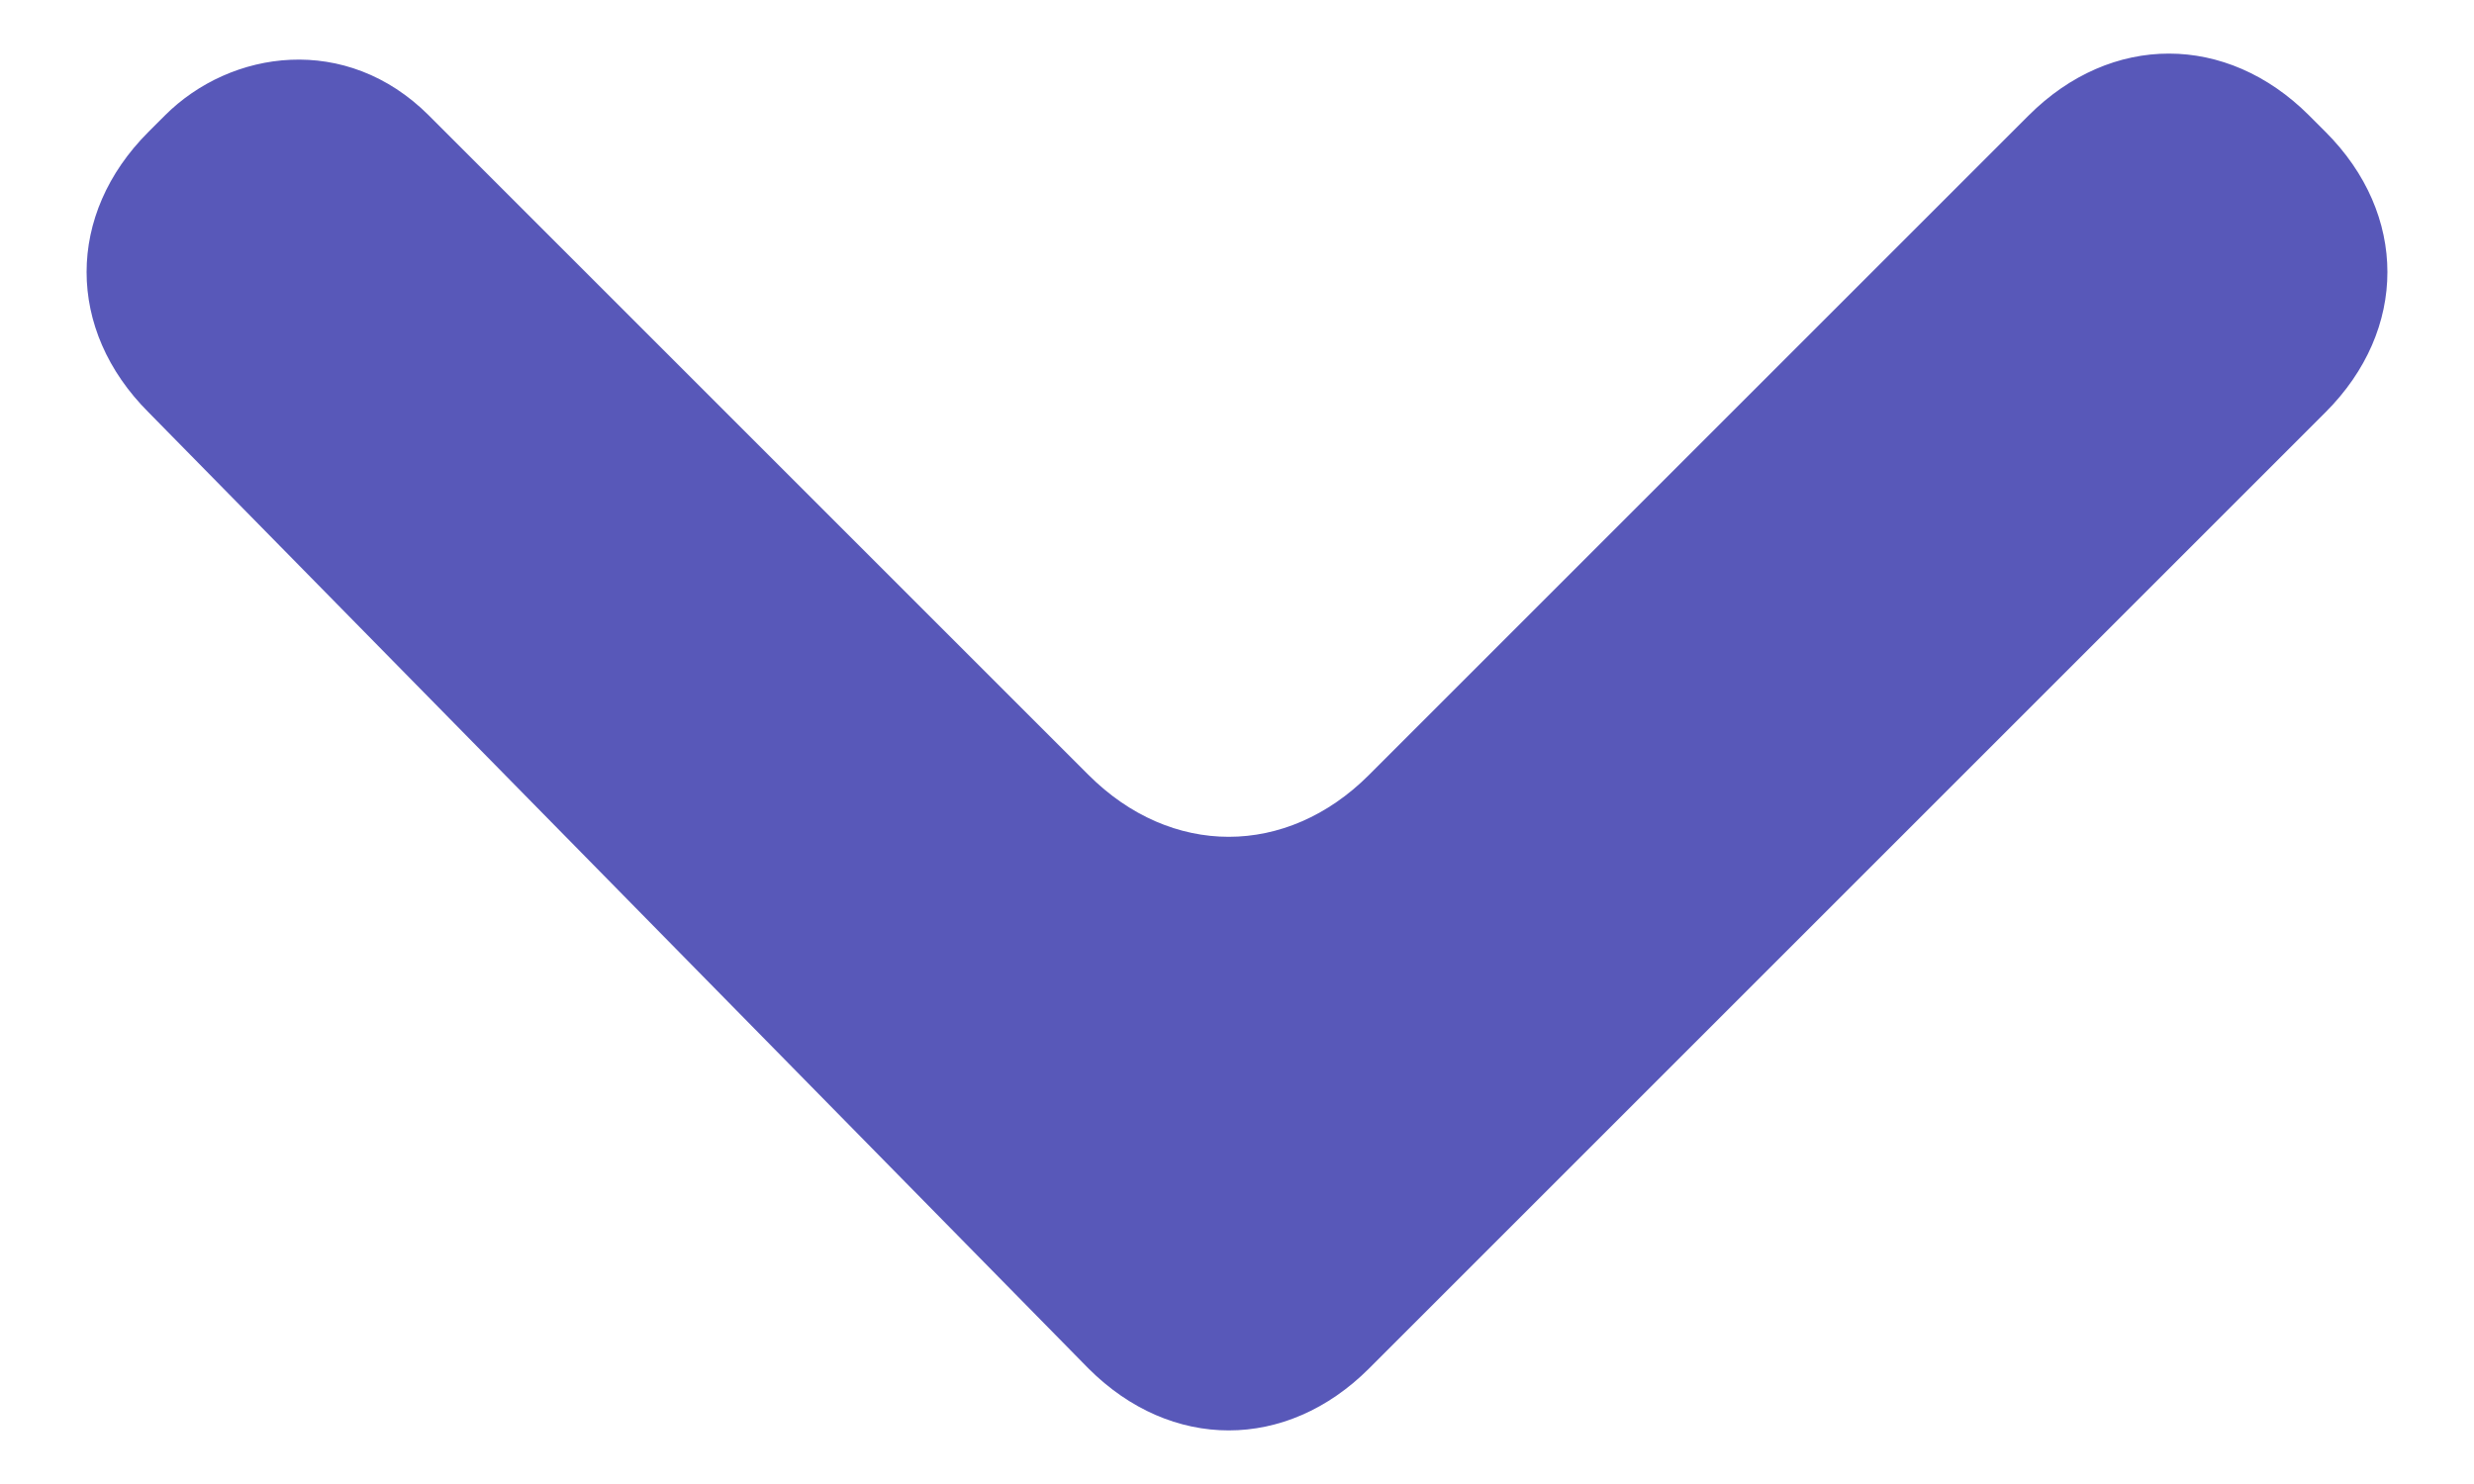 <svg id="Layer_1" xmlns="http://www.w3.org/2000/svg" viewBox="0 0 15 9"><style>.st0{fill:#5858b9}</style><switch><g><path class="st0" d="M2.6.7l4 4c.5.5 1.2.5 1.7 0l4-4c.5-.5 1.2-.5 1.7 0l.1.1c.5.5.5 1.2 0 1.7L8.3 8.3c-.5.5-1.2.5-1.7 0L.9 2.5C.4 2 .4 1.3.9.8L1 .7C1.4.3 2.1.2 2.6.7z"/></g></switch></svg>